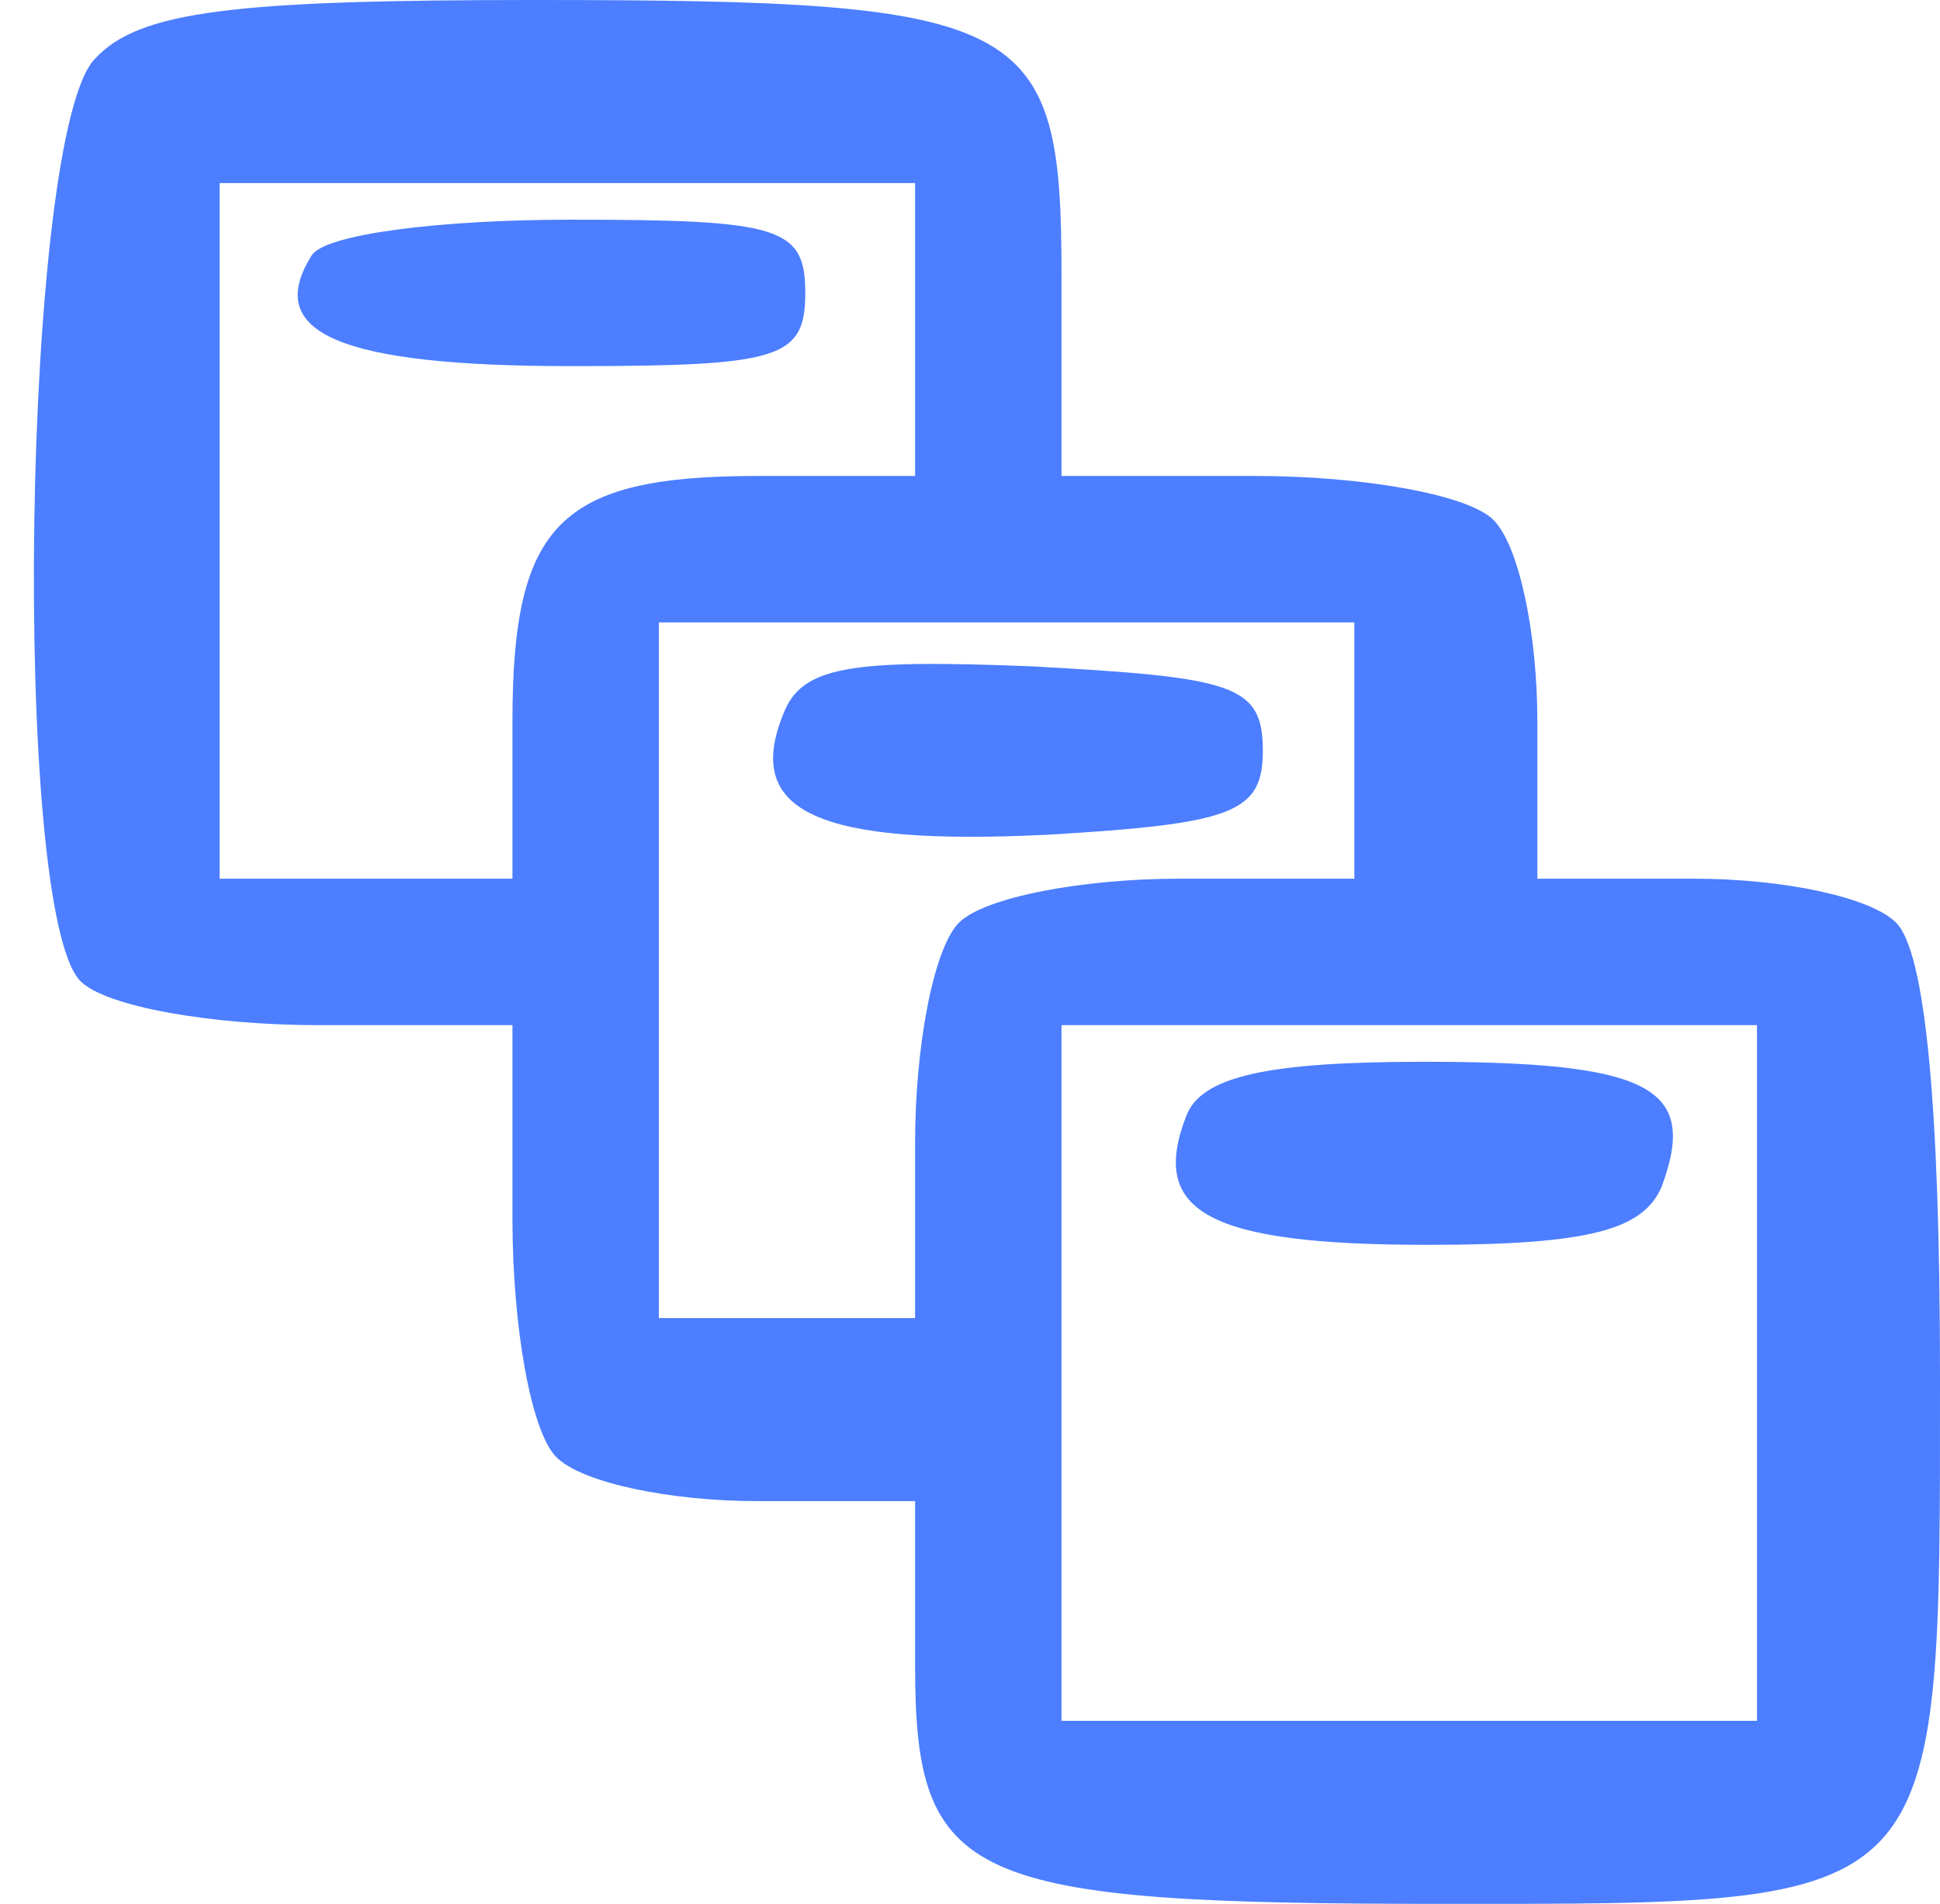<svg width="53" height="52" viewBox="0 0 53 52" fill="none" xmlns="http://www.w3.org/2000/svg">
<path d="M2.6 1.6C0.6 3.6 0.3 24.9 2.2 26.8C2.9 27.5 5.8 28 8.7 28H14V33.3C14 36.2 14.5 39.1 15.2 39.8C15.9 40.5 18.3 41 20.7 41H25V45.5C25 51.4 26.4 52 39.4 52C53.2 52 53 52.2 53 37.6C53 30.2 52.6 26 51.8 25.2C51.1 24.5 48.7 24 46.3 24H42V19.7C42 17.3 41.5 14.9 40.8 14.2C40.1 13.5 37.2 13 34.3 13H29V7.5C29 0.5 28.1 -1.90854e-05 14.6 -1.90854e-05C6.4 -1.90854e-05 3.8 0.3 2.6 1.6ZM25 9V13H20.7C15.3 13 14 14.3 14 19.7V24H10H6V14.5V5H15.5H25V9ZM37 20.5V24H32.2C29.6 24 26.9 24.5 26.2 25.2C25.5 25.9 25 28.6 25 31.2V36H21.5H18V26.5V17H27.5H37V20.5ZM48 37.5V47H38.5H29V37.5V28H38.5H48V37.5Z" fill="#4C7EFF"/>
<path d="M8.5 7C7.2 9.1 9.3 10 15.6 10C21.3 10 22 9.8 22 8C22 6.2 21.3 6 15.6 6C12 6 8.8 6.4 8.5 7Z" fill="#4C7EFF"/>
<path d="M21.4 19.5C20.3 22.2 22.4 23.1 28.6 22.8C33.7 22.5 34.5 22.2 34.5 20.5C34.5 18.7 33.7 18.5 28.2 18.2C23.2 18 21.9 18.2 21.4 19.5Z" fill="#4C7EFF"/>
<path d="M32.4 30.5C31.4 33.1 33 34 39 34C43.4 34 44.9 33.6 45.4 32.4C46.4 29.7 45.1 29 38.9 29C34.6 29 32.8 29.4 32.4 30.5Z" fill="#4C7EFF"/>
</svg>
